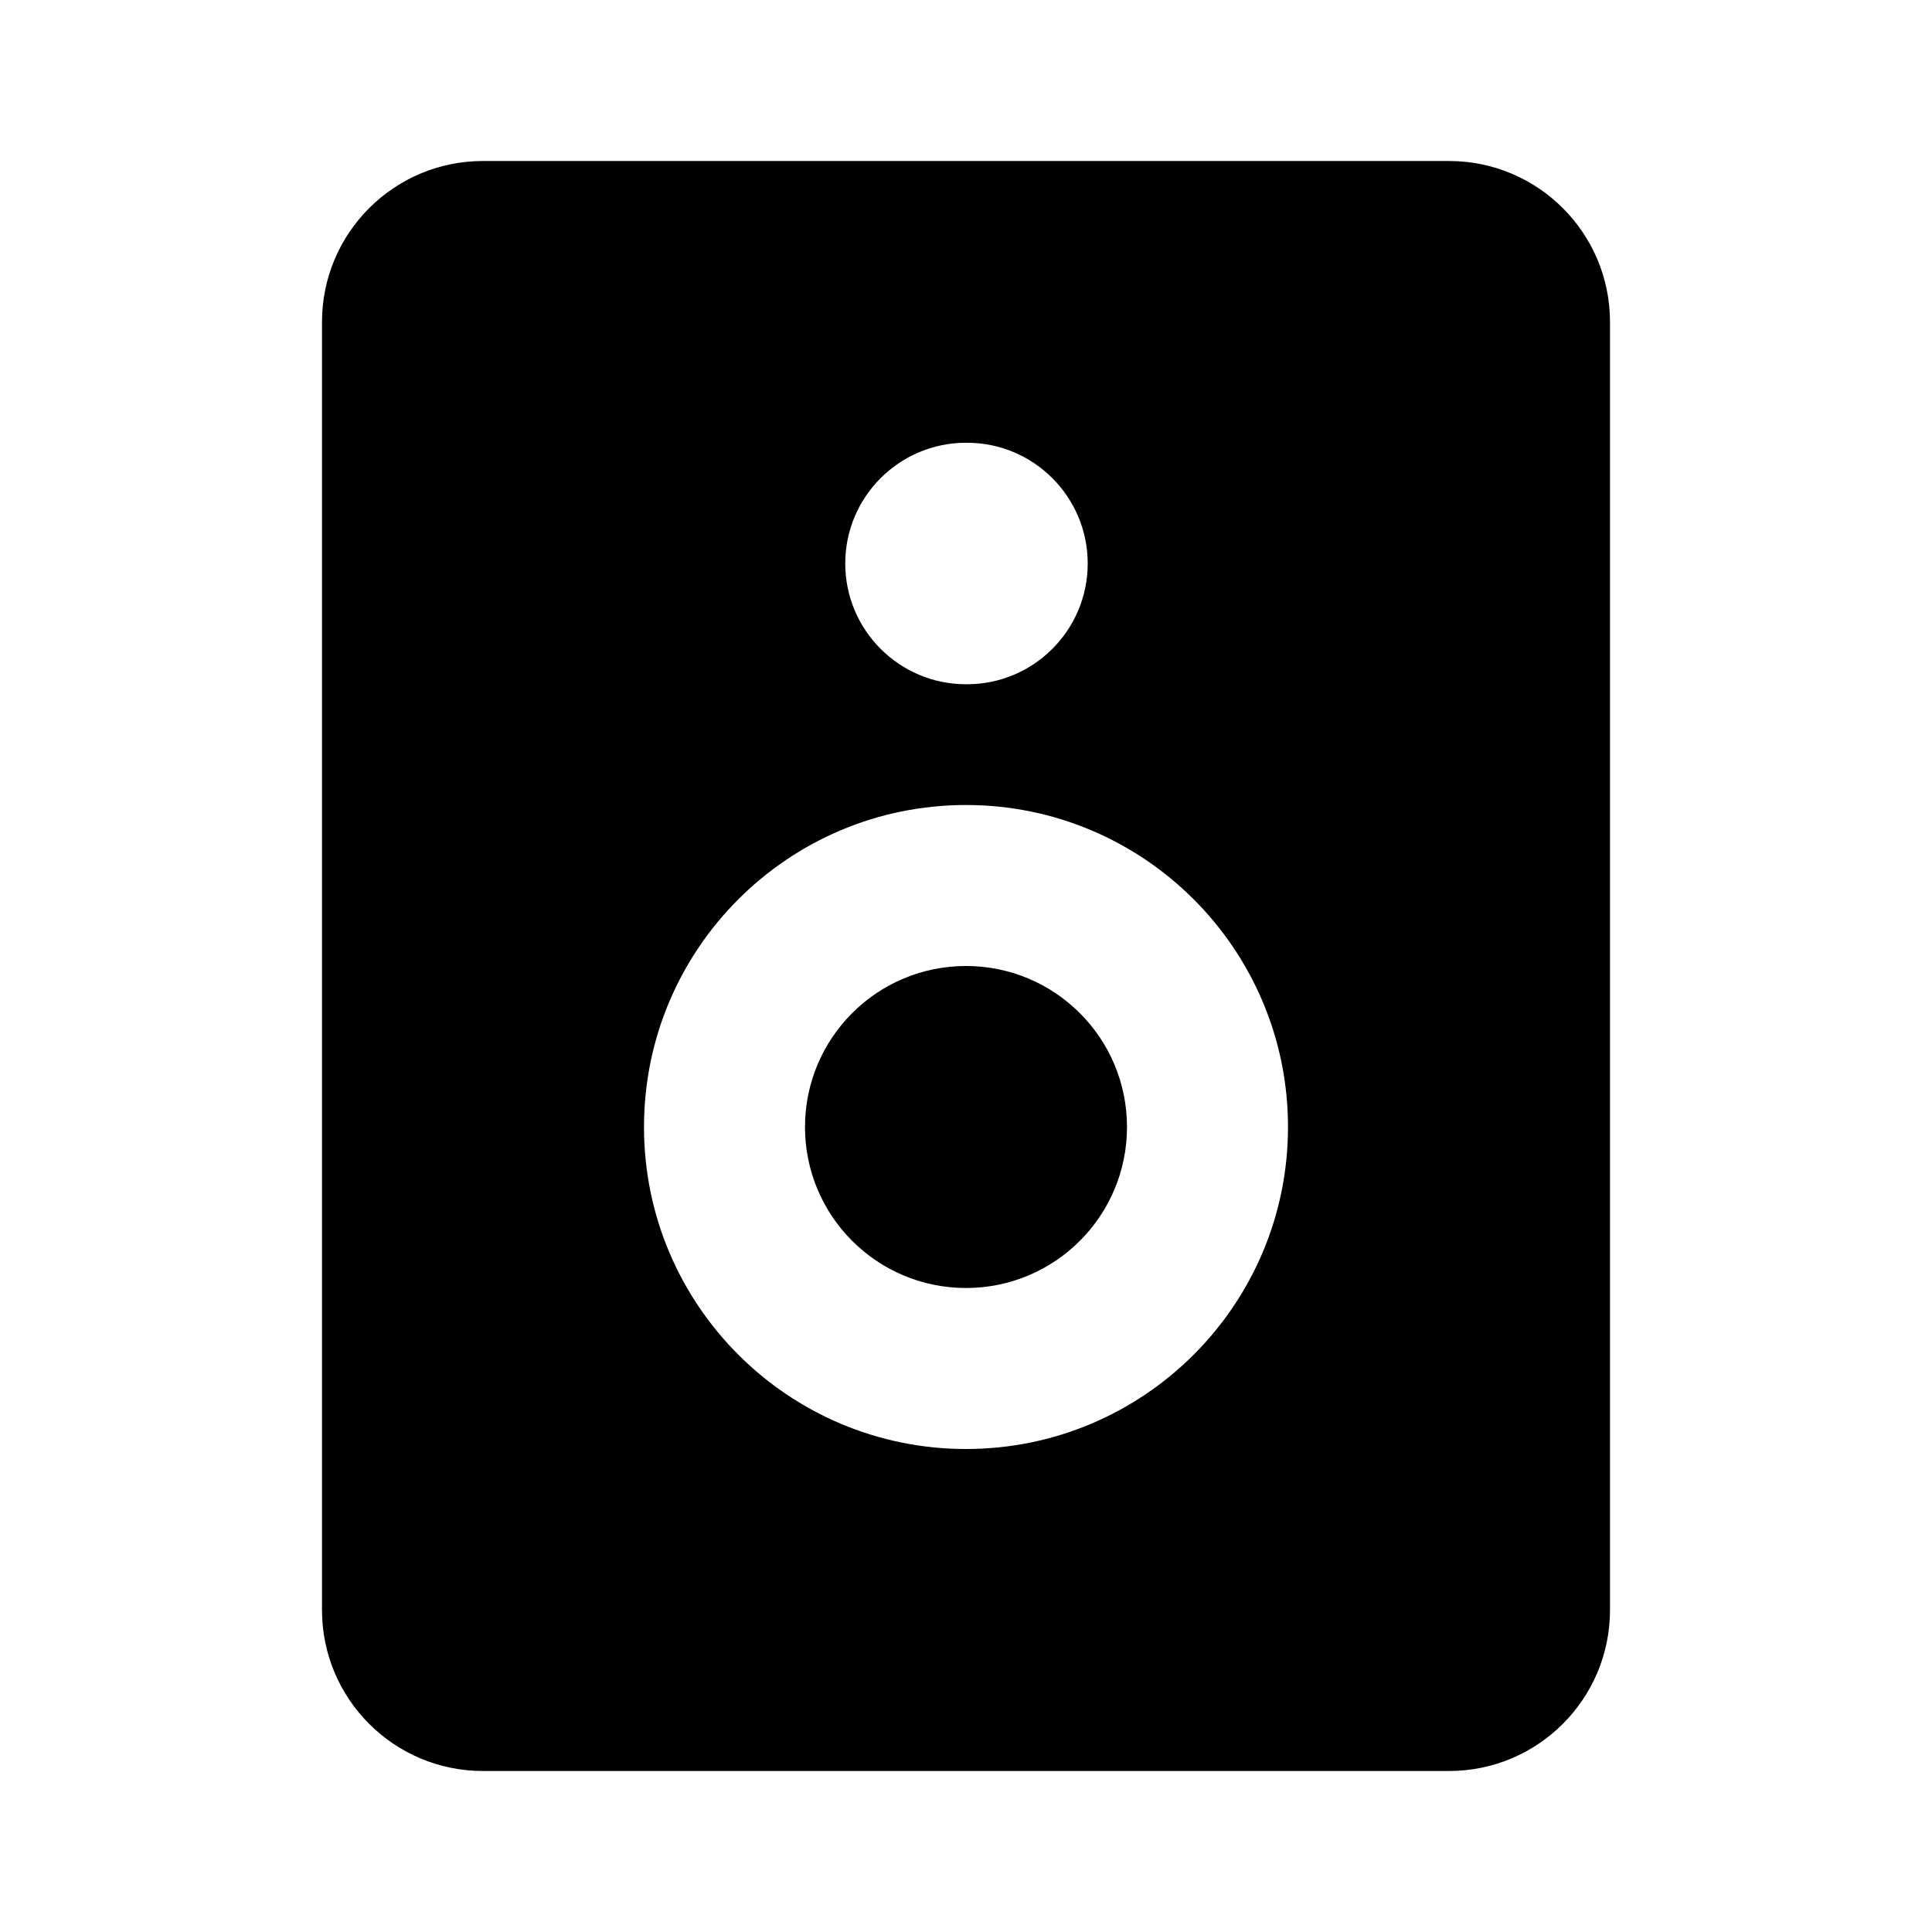 <!-- ! This file is automatically generated, please don't edit it directly. -->

<svg
	width="24"
	height="24"
	viewBox="0 0 24 24"
	fill="none"
	xmlns="http://www.w3.org/2000/svg"
>
	<g class="oi-speakers-fill">
		<path
			class="oi-fill"
			d="M18 2C19.105 2 20 2.895 20 4V20C20 21.105 19.105 22 18 22H6C4.895 22 4 21.105 4 20V4C4 2.895 4.895 2 6 2H18ZM12 10C9.791 10 8 11.791 8 14C8 16.209 9.791 18 12 18C14.209 18 16 16.209 16 14C16 11.791 14.209 10 12 10ZM12 12C13.105 12 14 12.895 14 14C14 15.105 13.105 16 12 16C10.895 16 10 15.105 10 14C10 12.895 10.895 12 12 12ZM12 5.5C11.172 5.5 10.5 6.172 10.5 7C10.5 7.828 11.172 8.5 12 8.5H12.012C12.84 8.5 13.512 7.828 13.512 7C13.512 6.172 12.84 5.5 12.012 5.5H12Z"
			fill="black"
		/>
	</g>
</svg>